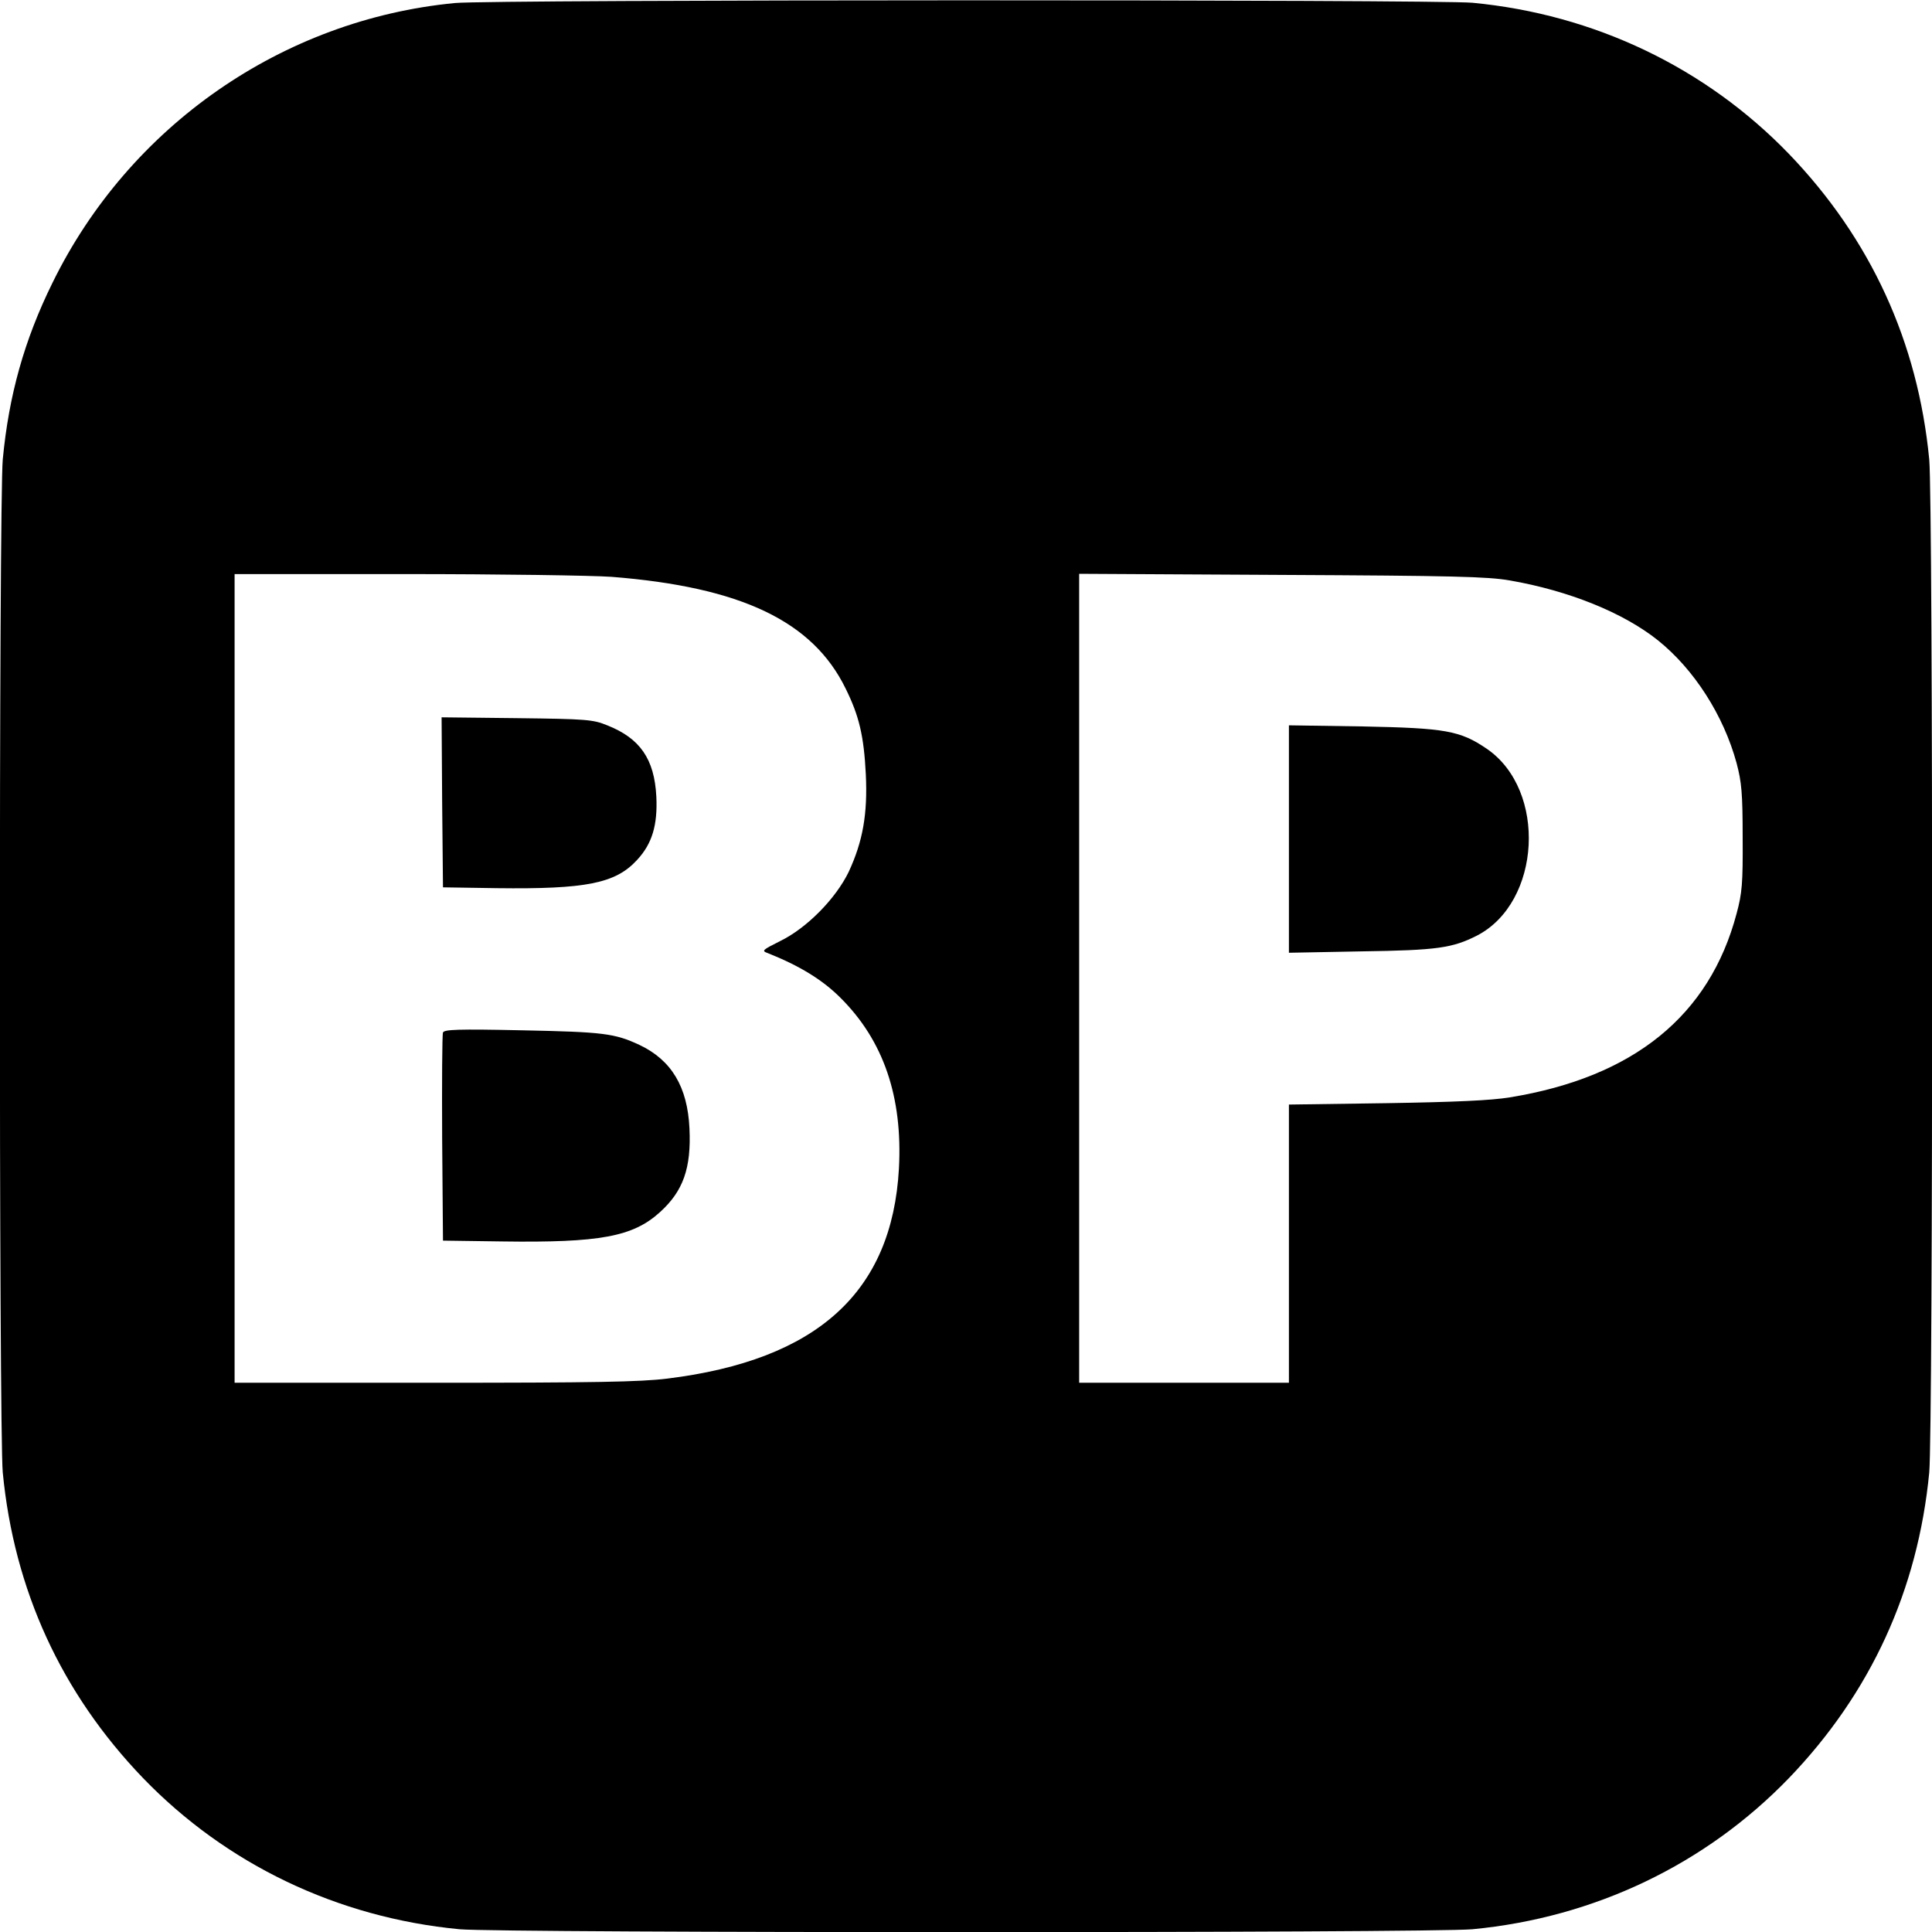 <svg version="1" xmlns="http://www.w3.org/2000/svg" width="933.333" height="933.333" viewBox="0 0 700 700"><path d="M164.8 1.1c-62.5 6-118 44.6-145.8 101.4-10.2 20.7-15.8 40.7-18 64-1.4 15.1-1.4 351.9 0 367 4.1 42.6 21.2 79.9 50.8 110.7 30.2 31.3 70.5 50.6 114.7 54.8 15.1 1.4 351.9 1.4 367 0 44.2-4.2 84.5-23.5 114.7-54.8 29.6-30.8 46.7-68.1 50.8-110.7 1.4-15.1 1.4-351.9 0-367-4.1-42.6-21.2-79.9-50.8-110.7C618 24.5 577.7 5.2 533.5 1c-13.4-1.2-355.6-1.2-368.7.1zM221.6 209c47 3.7 72.9 16.1 84.8 40.5 4.9 9.9 6.6 17.2 7.3 31 .7 14.5-1.1 24.4-6.2 35.4-4.7 9.7-15.2 20.4-24.9 25.1-6.4 3.2-6.7 3.5-4.5 4.3 11.6 4.6 19.9 9.7 26.4 16.2 15.6 15.5 22.6 35.9 21.2 61.9-2.5 44.8-29.6 69.4-84 76.1-9.8 1.2-26.3 1.5-84.4 1.5H85V208h61.9c34 0 67.6.5 74.7 1zm325.4 1.3c21.4 3.7 41.2 11.7 53.7 21.7 13.1 10.5 23.8 27.2 28.5 44.5 1.8 6.8 2.2 10.8 2.2 27 .1 16.6-.2 20.1-2.2 27.5-9.8 37-37.3 59.3-82.2 66.6-6.7 1.1-19.7 1.7-44.7 2.1l-35.3.5V501h-76V207.9l73.3.4c61.9.3 74.7.6 82.7 2z"/><path d="M160.2 290.7l.3 30.8 19.5.3c32.3.4 43-1.7 50.8-10.2 5.5-5.9 7.5-12.7 7-23-.7-13.6-5.9-21.1-17.8-25.8-5.1-2.1-7.5-2.3-32.8-2.6l-27.2-.3.2 30.8zM160.5 374.1c-.3.8-.4 18.1-.3 38.4l.3 37 21.5.3c35.3.5 47.3-1.7 57.1-10.6 8.4-7.6 11.4-15.9 10.7-30.4-.7-15-6.5-24.7-18.1-30.2-9-4.2-13.1-4.7-42.4-5.3-23.5-.5-28.4-.3-28.8.8zM467 304v41.2l26.3-.5c27.5-.4 32.9-1.2 41.8-5.7 23.3-12 25.5-52.7 3.6-67.7-9.7-6.6-15-7.5-44.9-8.1l-26.8-.4V304z"/></svg>